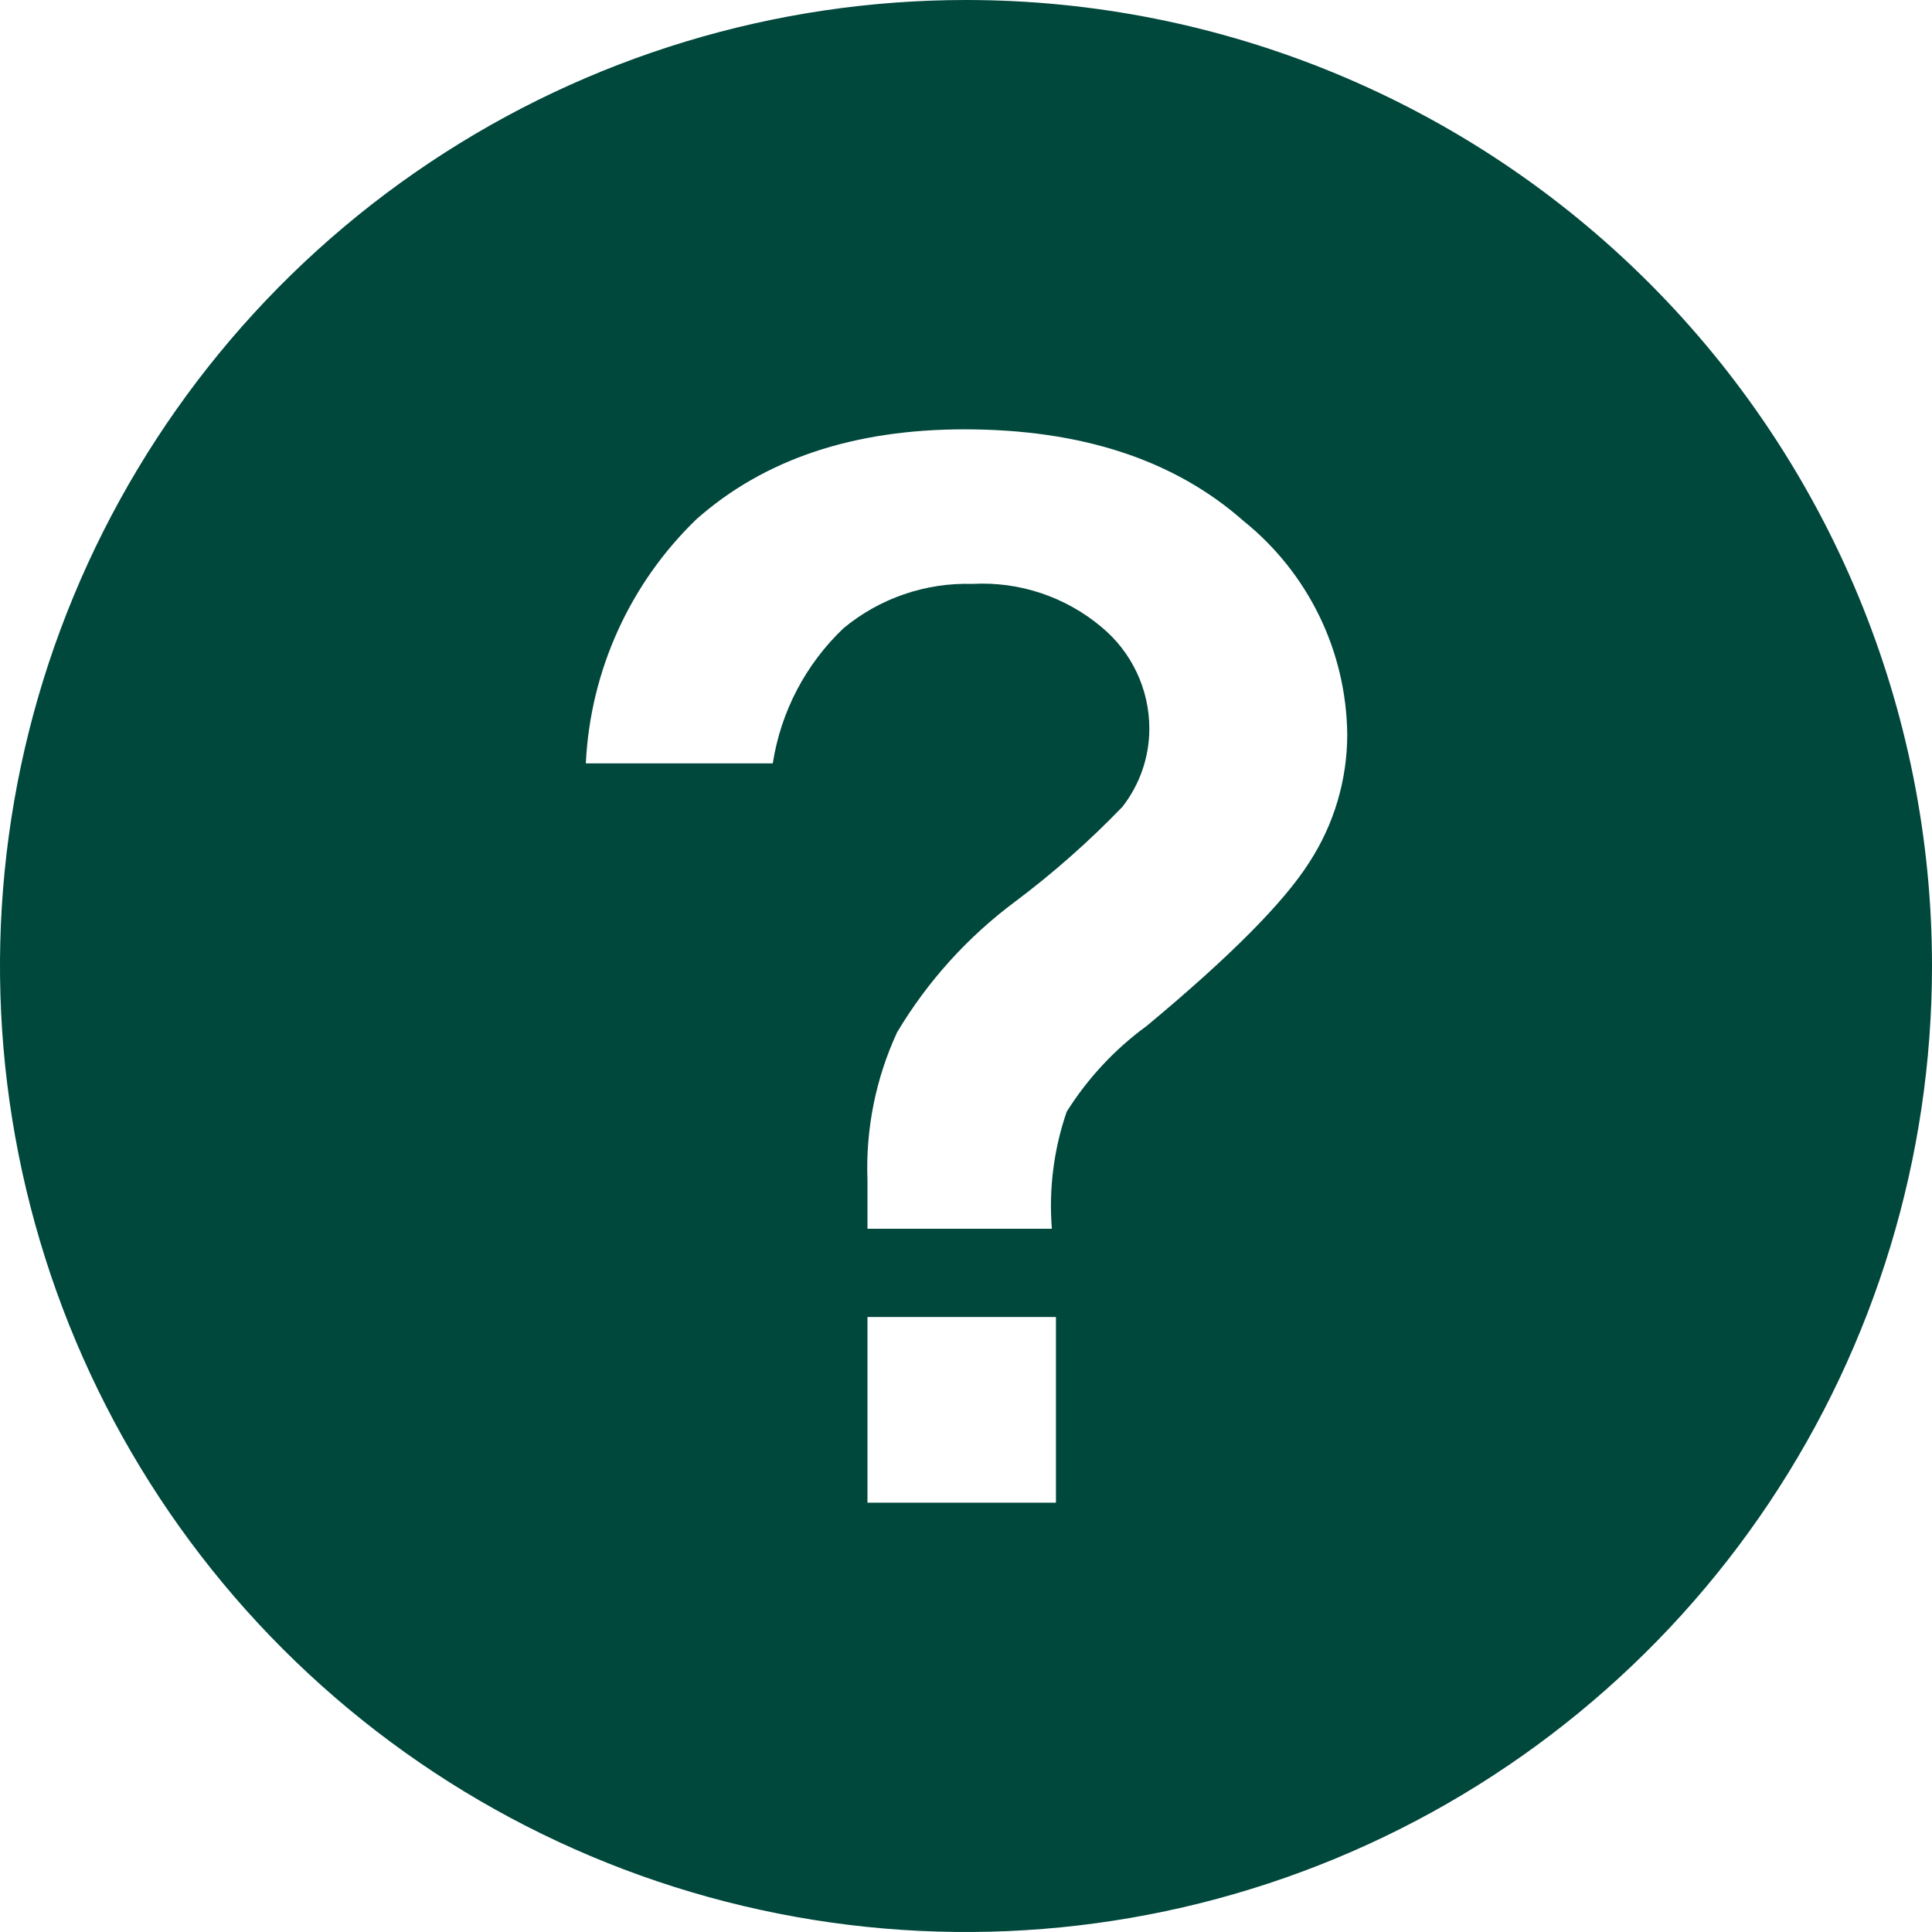 <svg width="90" height="90" viewBox="0 0 90 90" fill="none" xmlns="http://www.w3.org/2000/svg">
    <path d="M45 0C36.1 0 27.4 2.639 19.999 7.584C12.599 12.528 6.831 19.557 3.425 27.779C0.019 36.002 -0.872 45.05 0.865 53.779C2.601 62.508 6.887 70.526 13.18 76.82C19.474 83.113 27.492 87.399 36.221 89.135C44.95 90.872 53.998 89.981 62.221 86.575C70.444 83.169 77.472 77.401 82.416 70.001C87.361 62.6 90 53.9 90 45C90 33.065 85.259 21.619 76.82 13.18C68.381 4.741 56.935 0 45 0ZM49.19 70H40.41V61.35H49.19V70ZM61 40.16C59.82 42.027 57.293 44.57 53.42 47.79C51.934 48.874 50.668 50.232 49.69 51.79C49.088 53.54 48.853 55.395 49 57.24H40.41C40.41 56 40.41 55.247 40.41 54.98C40.32 52.607 40.793 50.246 41.79 48.09C43.205 45.718 45.074 43.649 47.29 42C49.073 40.663 50.745 39.185 52.29 37.58C53.103 36.537 53.543 35.252 53.54 33.93C53.538 33.025 53.337 32.132 52.949 31.314C52.562 30.497 51.999 29.775 51.3 29.2C49.626 27.797 47.481 27.082 45.3 27.2C43.116 27.136 40.984 27.868 39.3 29.26C37.533 30.937 36.372 33.153 36 35.56H27.29C27.496 31.252 29.338 27.186 32.44 24.19C35.593 21.397 39.757 20 44.93 20C50.377 20 54.71 21.423 57.93 24.27C59.42 25.467 60.625 26.979 61.461 28.698C62.296 30.417 62.739 32.299 62.76 34.21C62.76 36.322 62.149 38.388 61 40.16Z" fill="#00473C"/>
</svg>
